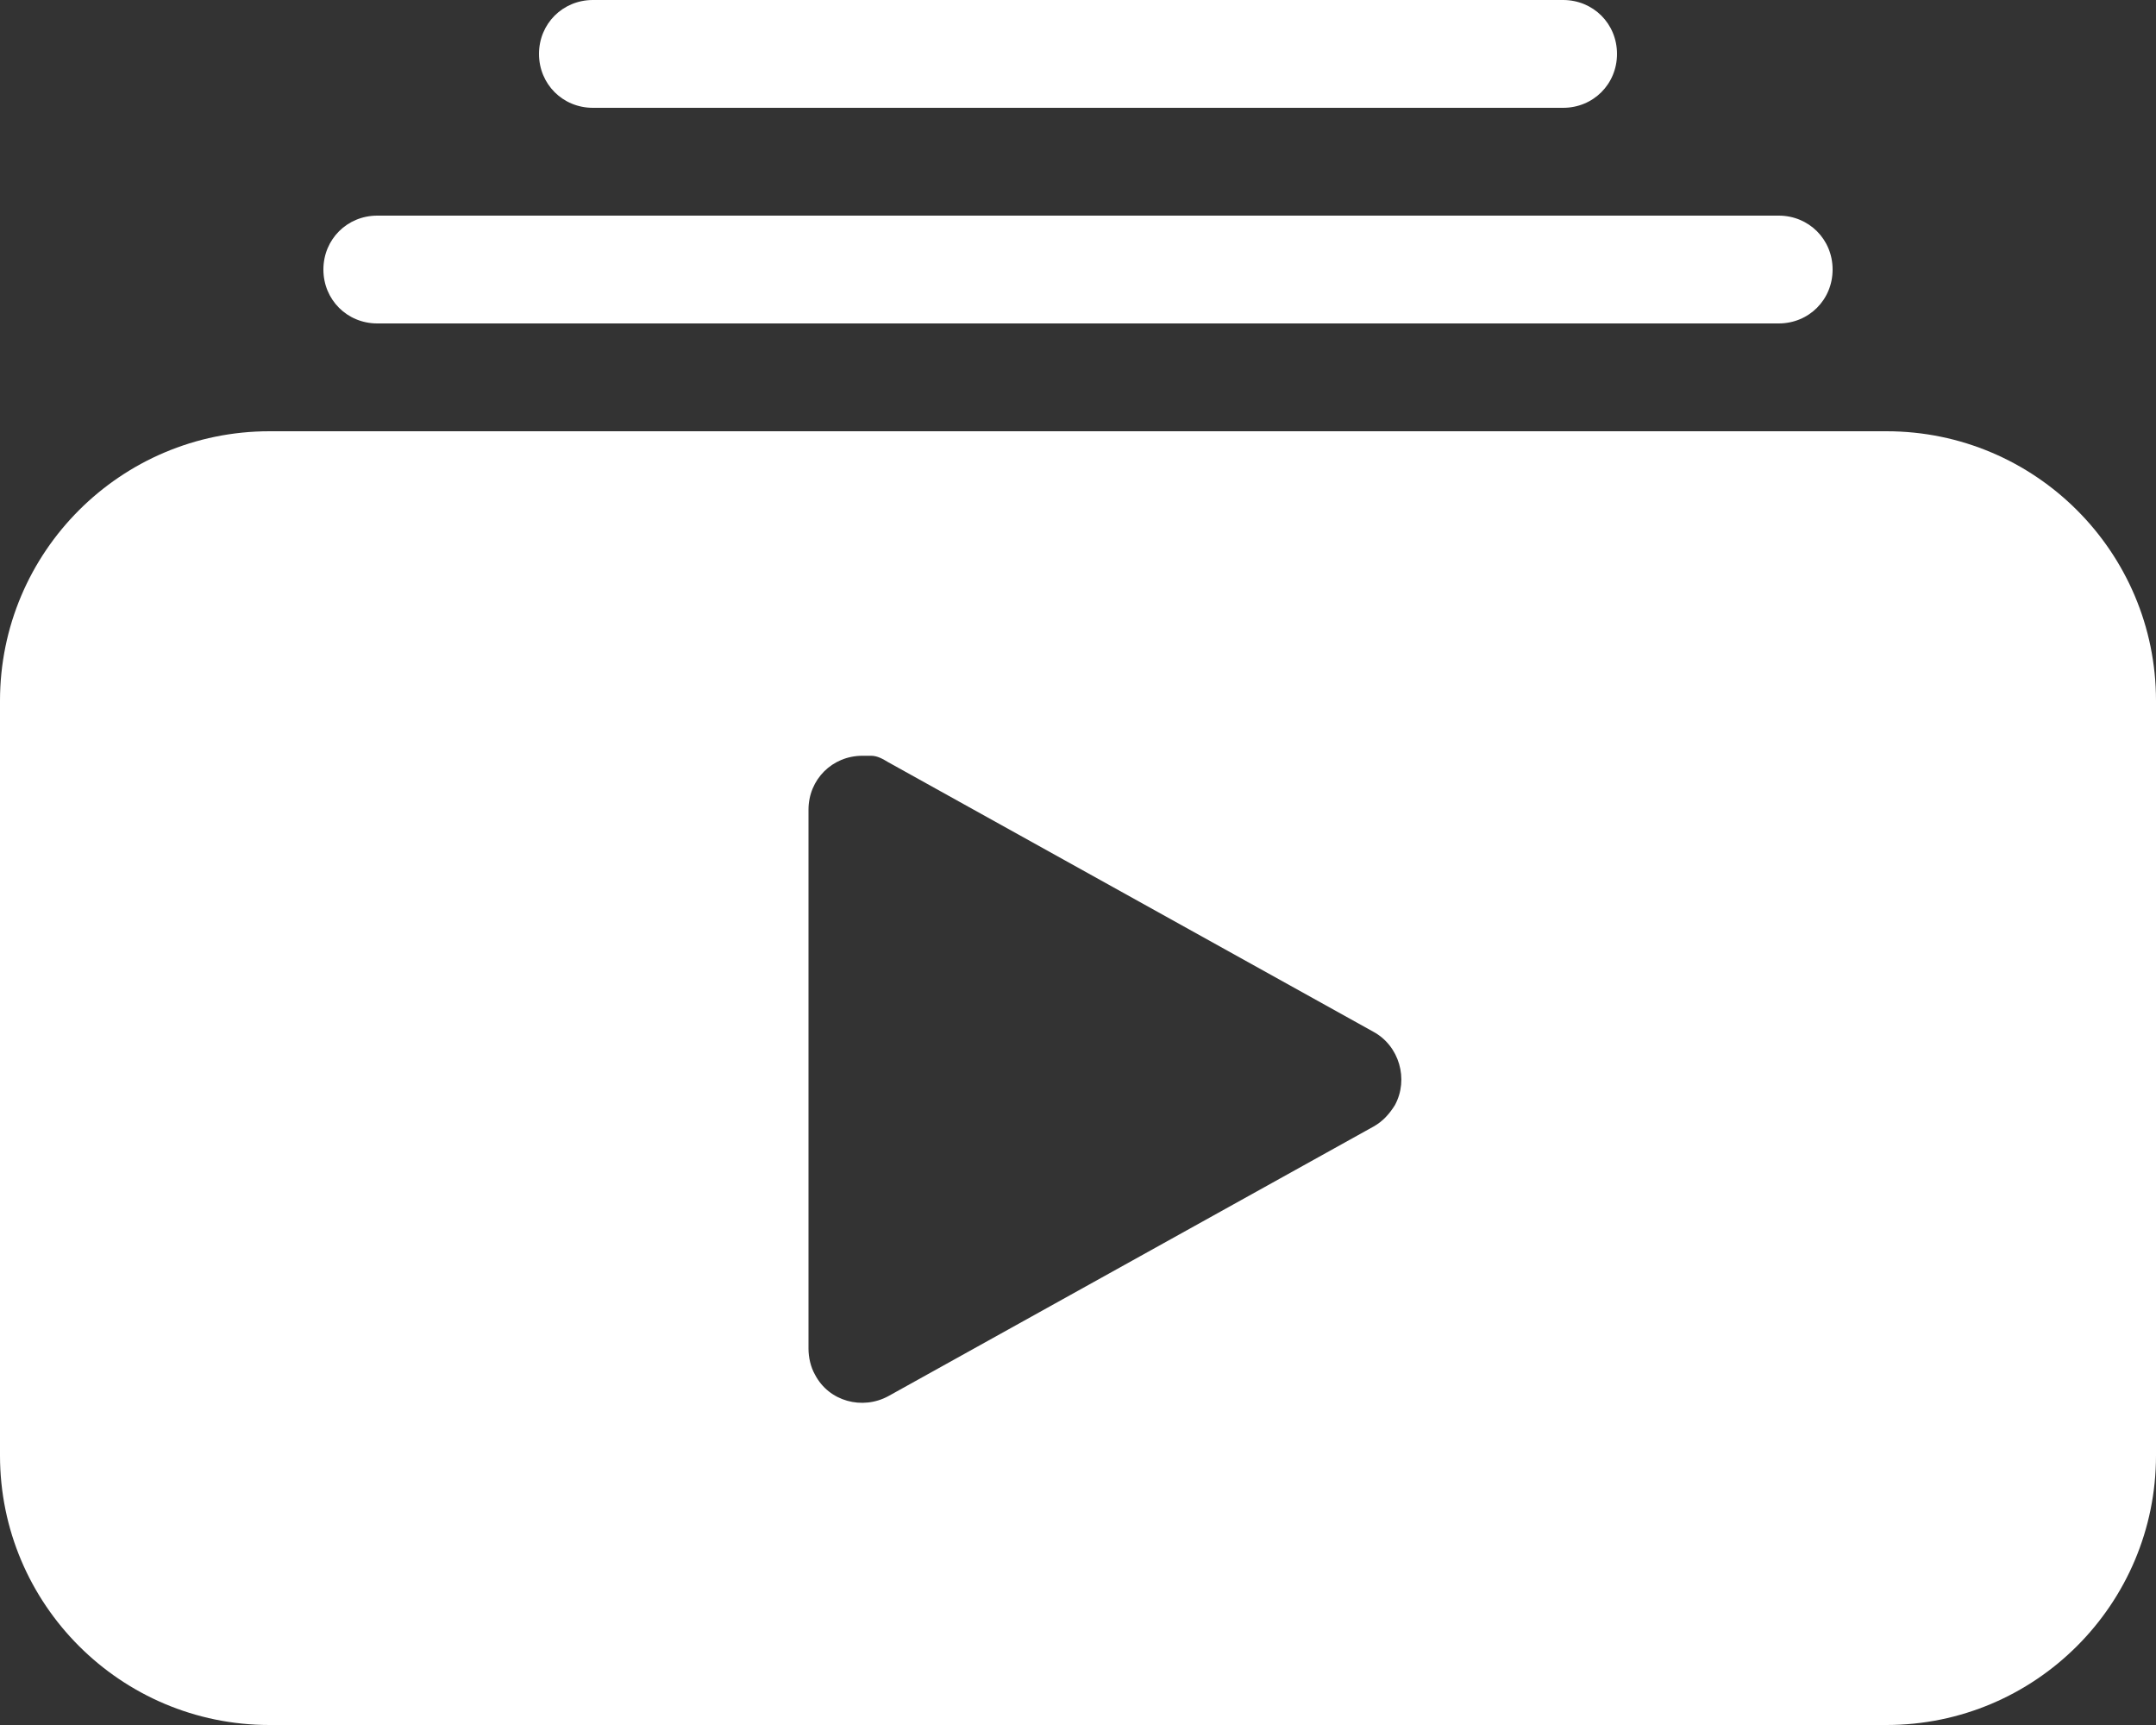 <?xml version="1.0" encoding="UTF-8"?>
<svg id="Capa_1" xmlns="http://www.w3.org/2000/svg" viewBox="0 0 20 16">
  <rect x="0" y="0" width="20" height="16" fill="#333333" stroke="none"/>
  <defs>
    <style>
      .cls-1 {
        fill: #fff;
      }
    </style>
  </defs>
  <path class="cls-1" d="M2.5,4c-1.38,0-2.5,1.12-2.5,2.5v7c0,1.38,1.12,2.5,2.5,2.5h15c1.38,0,2.5-1.12,2.5-2.5v-7c0-1.38-1.12-2.5-2.5-2.5H2.5ZM8.08,7.01c.06,0,.11.03.16.06l4.5,2.5c.24.13.33.44.2.68-.05.08-.11.15-.2.2l-4.5,2.5c-.24.13-.55.05-.68-.2-.04-.07-.06-.16-.06-.24v-5c0-.28.22-.5.5-.5.03,0,.05,0,.08,0Z"/>
  <path class="cls-1" d="M3.5,2c-.28,0-.5.22-.5.5s.22.5.5.5h13c.28,0,.5-.22.5-.5s-.22-.5-.5-.5H3.5Z"/>
  <path class="cls-1" d="M5.5,0c-.28,0-.5.22-.5.5s.22.5.5.5h9c.28,0,.5-.22.5-.5s-.22-.5-.5-.5H5.5Z"/>
</svg>